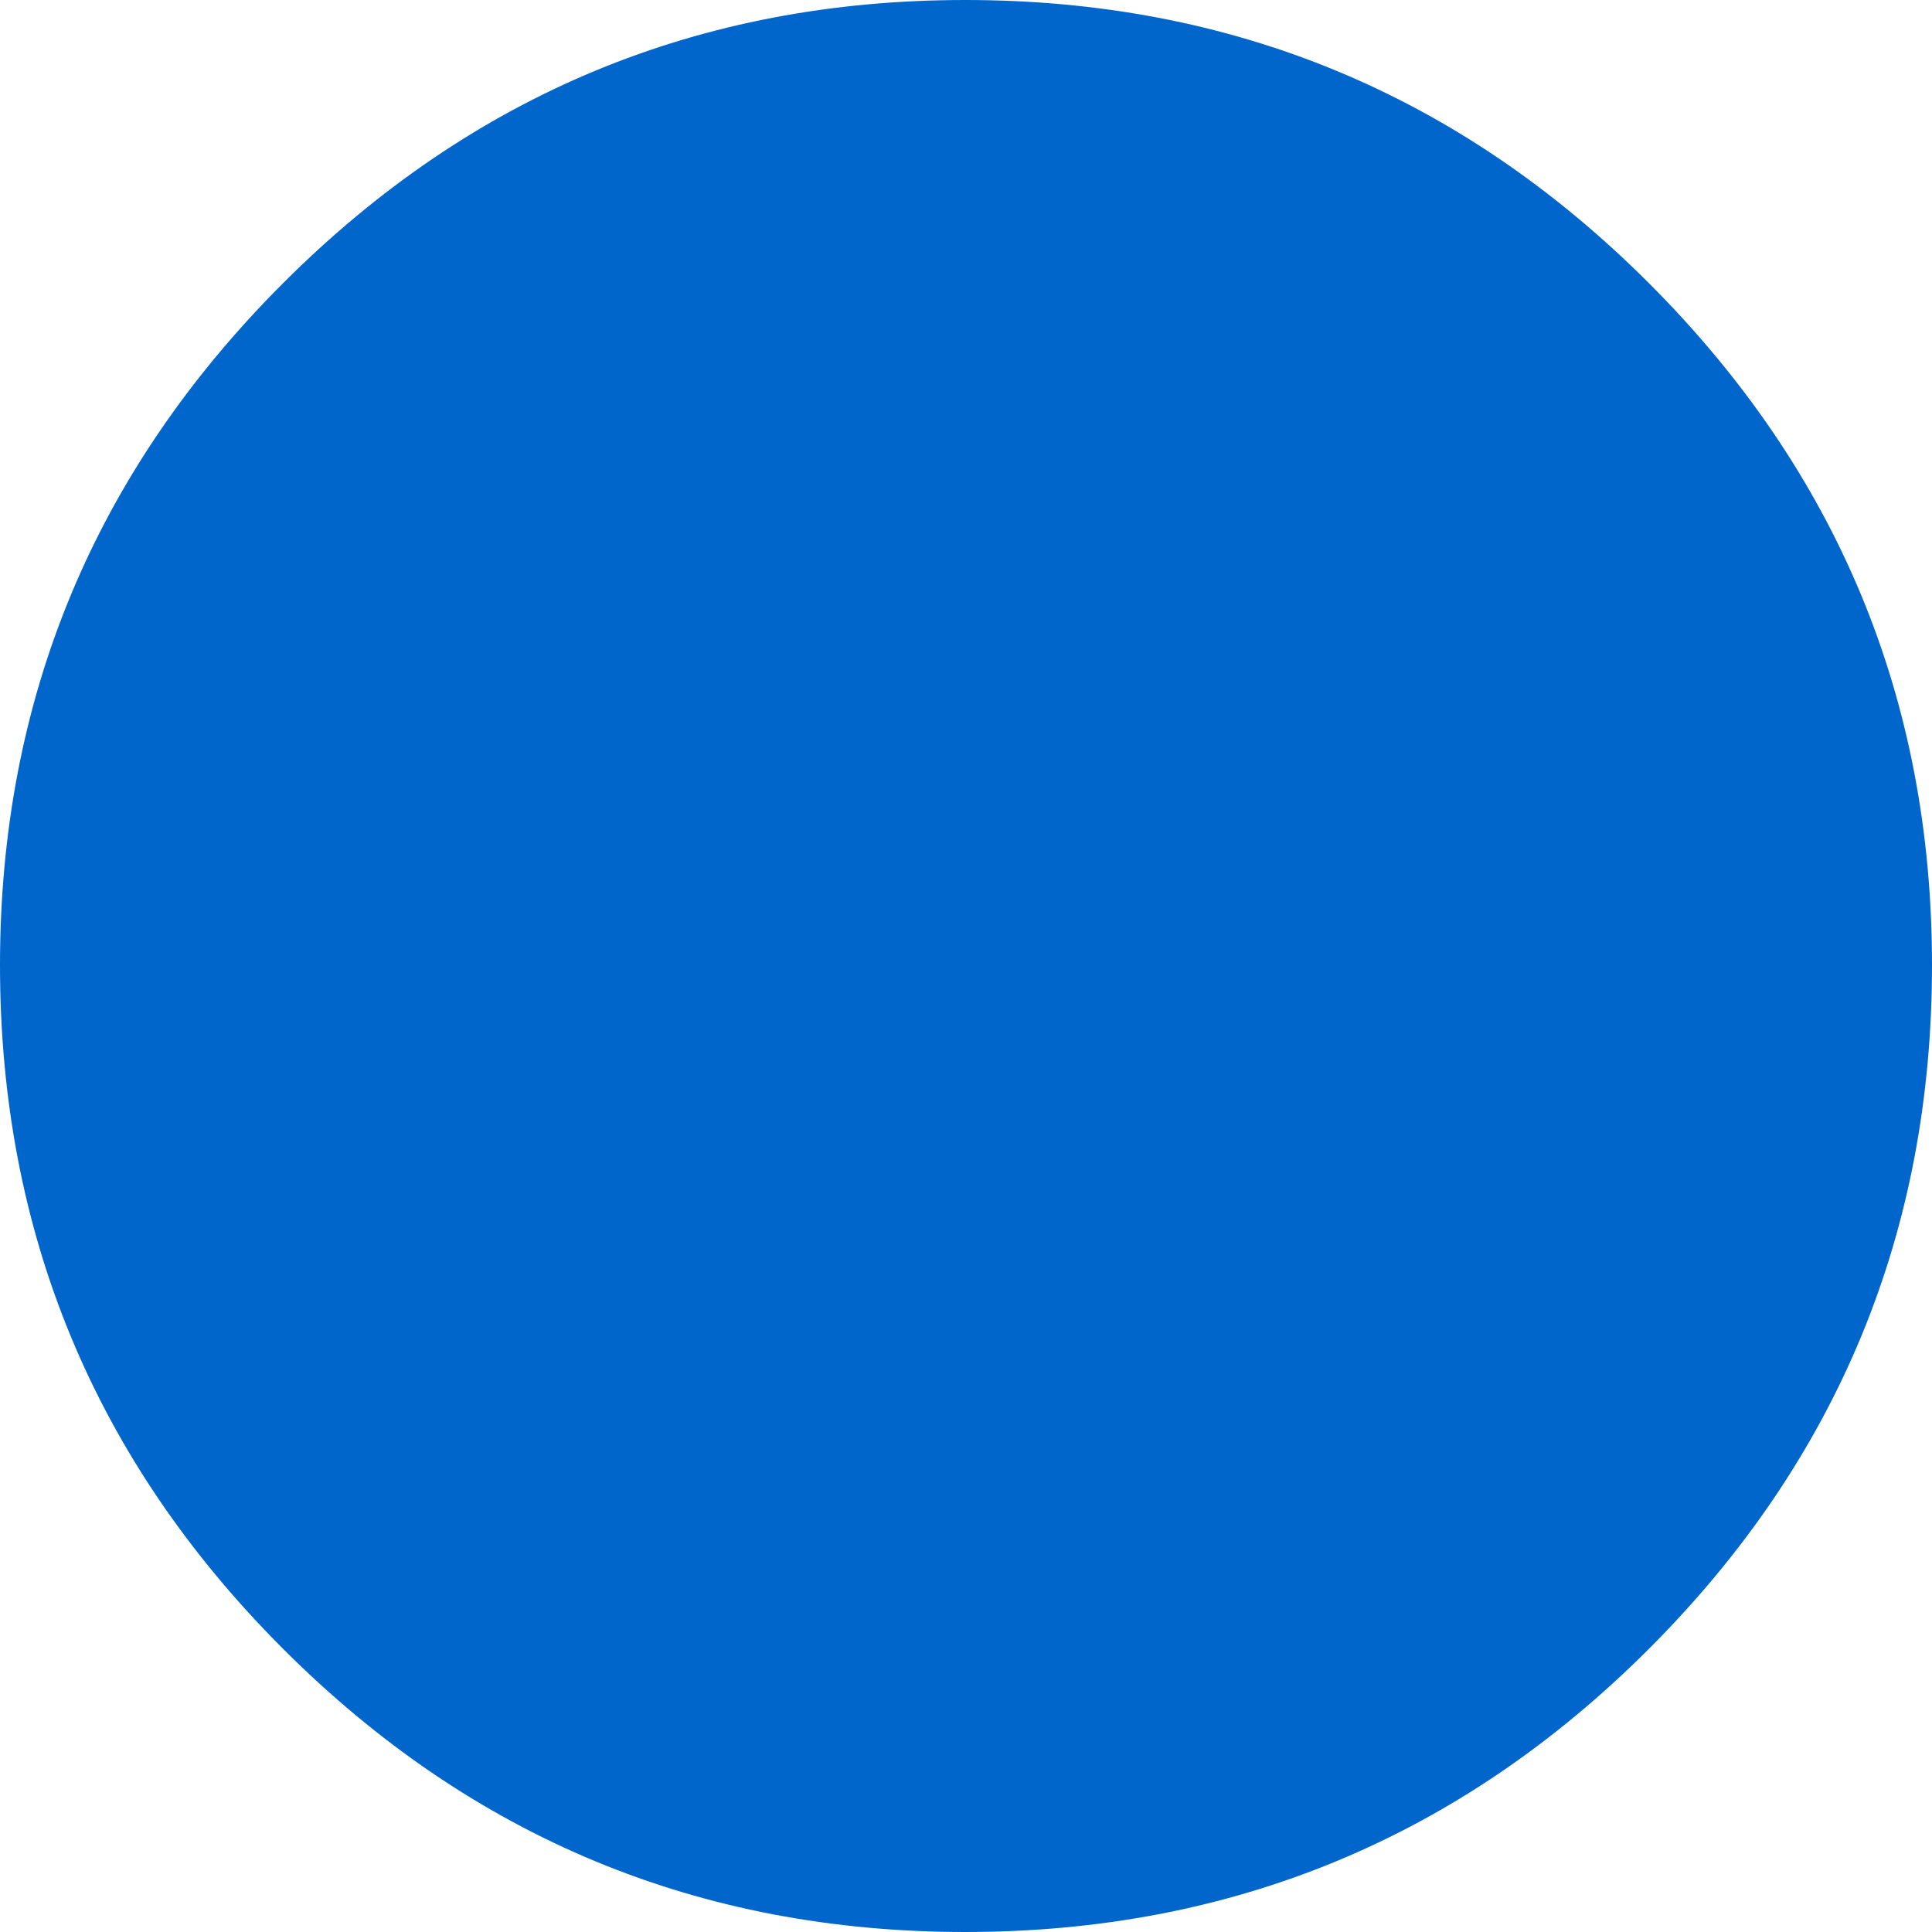 <?xml version="1.0" encoding="UTF-8" standalone="no"?>
<svg xmlns:xlink="http://www.w3.org/1999/xlink" height="54.25px" width="54.25px" xmlns="http://www.w3.org/2000/svg">
  <g transform="matrix(1.0, 0.0, 0.0, 1.0, 27.1, 27.1)">
    <use height="54.25" transform="matrix(1.0, 0.0, 0.0, 1.0, -27.1, -27.1)" width="54.25" xlink:href="#shape0"/>
  </g>
  <defs>
    <g id="shape0" transform="matrix(1.0, 0.0, 0.0, 1.0, 27.1, 27.1)">
      <path d="M19.2 -19.15 Q27.15 -11.2 27.15 0.0 27.15 11.25 19.2 19.2 11.25 27.15 0.0 27.15 -11.2 27.15 -19.15 19.2 -27.1 11.25 -27.1 0.0 -27.1 -11.2 -19.15 -19.15 -11.2 -27.1 0.0 -27.1 11.25 -27.1 19.2 -19.15" fill="#0066cc" fill-rule="evenodd" stroke="none"/>
    </g>
  </defs>
</svg>
